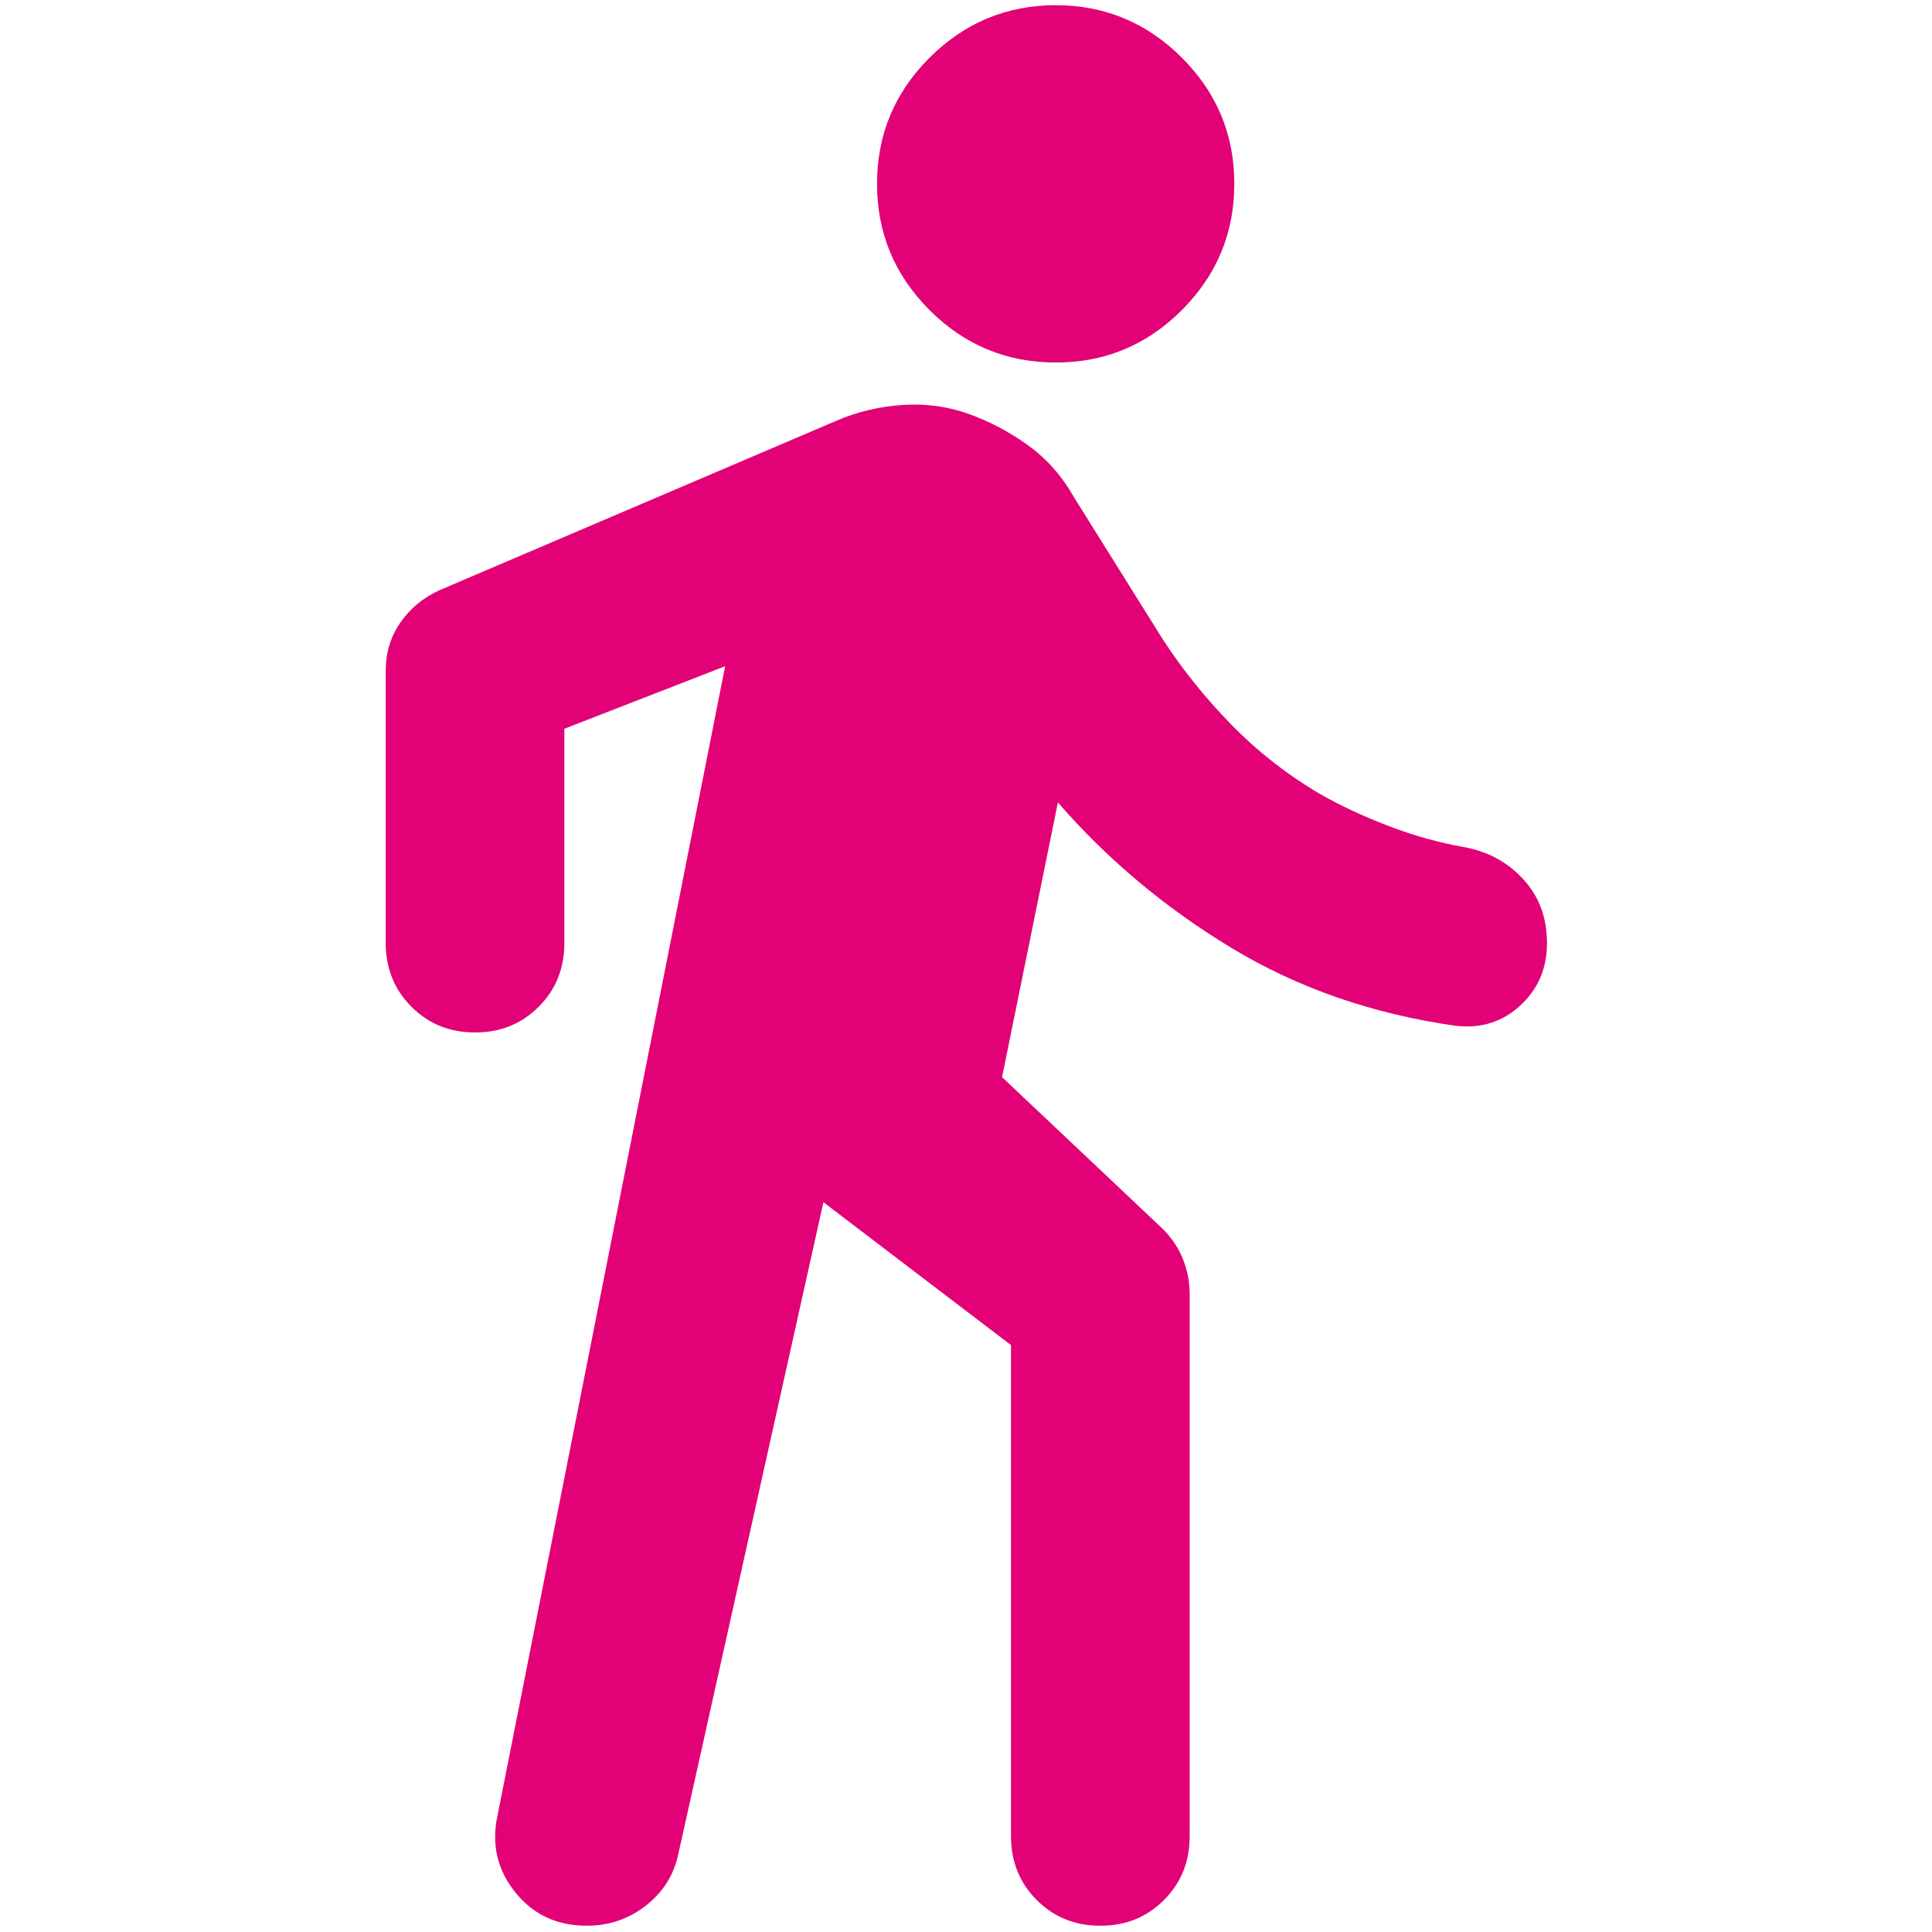 <svg width="30" height="30" viewBox="0 0 56 90" fill="none" xmlns="http://www.w3.org/2000/svg">
<path d="M21.358 56.003L14.596 86.379C14.388 87.35 13.884 88.148 13.085 88.772C12.286 89.396 11.368 89.708 10.331 89.708C8.943 89.708 7.834 89.188 7.002 88.148C6.169 87.108 5.892 85.929 6.169 84.611L16.78 31.035L9.29 33.948V43.935C9.29 45.114 8.891 46.103 8.092 46.902C7.293 47.701 6.305 48.099 5.129 48.096C3.95 48.096 2.962 47.697 2.166 46.898C1.37 46.099 0.971 45.111 0.968 43.935V31.243C0.968 30.411 1.194 29.666 1.646 29.009C2.098 28.351 2.704 27.848 3.465 27.498L21.982 19.592C22.953 19.176 23.977 18.933 25.053 18.864C26.129 18.794 27.151 18.933 28.12 19.28C29.091 19.627 30.01 20.112 30.879 20.736C31.747 21.36 32.457 22.158 33.009 23.129L37.17 29.787C38.072 31.174 39.13 32.492 40.345 33.74C41.56 34.988 42.929 36.063 44.453 36.965C45.423 37.52 46.498 38.023 47.677 38.475C48.856 38.928 50.035 39.257 51.214 39.462C52.324 39.67 53.244 40.173 53.973 40.972C54.703 41.771 55.066 42.759 55.064 43.935C55.064 45.114 54.647 46.085 53.815 46.848C52.983 47.611 51.977 47.923 50.798 47.784C46.914 47.229 43.429 46.016 40.341 44.143C37.254 42.271 34.567 40.017 32.281 37.381L29.68 50.177L37.17 57.251C37.587 57.667 37.899 58.136 38.107 58.657C38.315 59.179 38.419 59.716 38.419 60.268V85.547C38.419 86.726 38.019 87.715 37.22 88.514C36.421 89.313 35.434 89.711 34.258 89.708C33.078 89.708 32.091 89.309 31.295 88.51C30.498 87.711 30.099 86.723 30.096 85.547V62.66L21.358 56.003ZM32.177 16.887C29.888 16.887 27.93 16.073 26.301 14.444C24.673 12.816 23.857 10.856 23.855 8.565C23.855 6.276 24.67 4.318 26.301 2.689C27.932 1.061 29.891 0.245 32.177 0.242C34.465 0.242 36.425 1.058 38.057 2.689C39.688 4.32 40.502 6.279 40.499 8.565C40.499 10.853 39.685 12.813 38.057 14.444C36.428 16.076 34.468 16.89 32.177 16.887Z" fill="#E20177"/>
</svg>
